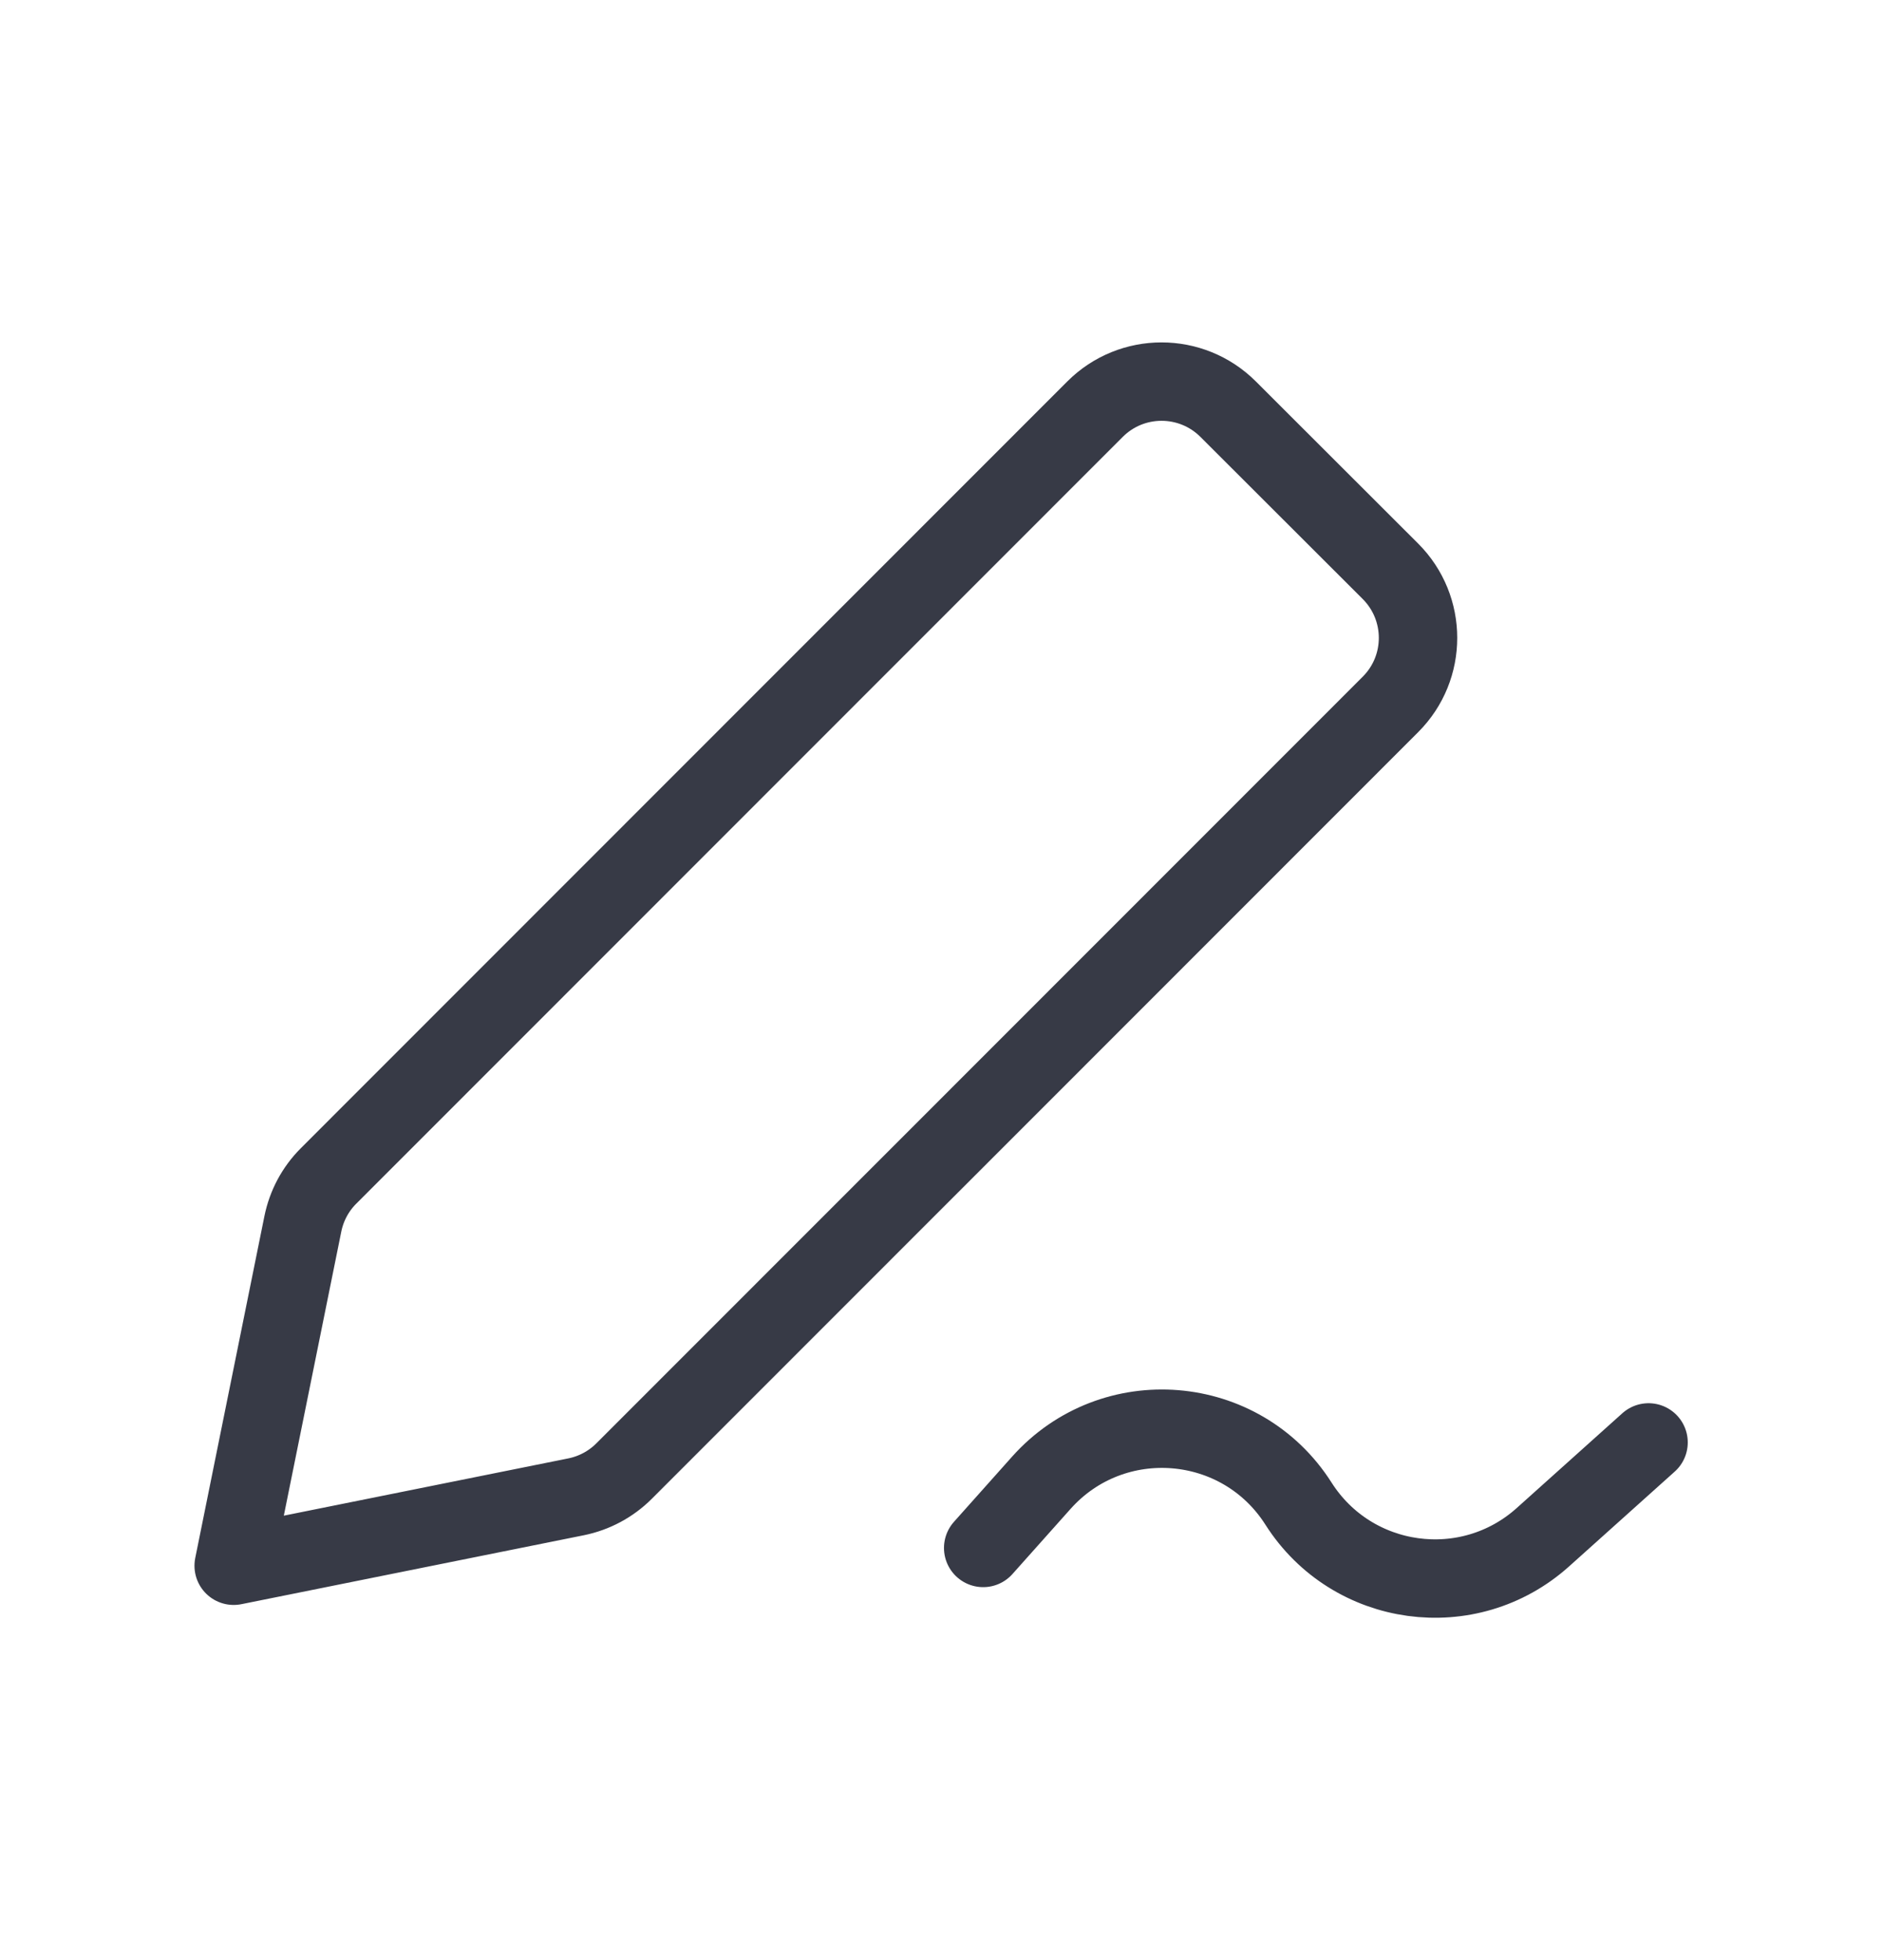 <svg width="24" height="25" viewBox="0 0 24 25" fill="none" xmlns="http://www.w3.org/2000/svg">
<path d="M12.538 19.743L13.28 18.911C14.191 17.891 15.825 18.023 16.559 19.178C17.243 20.253 18.729 20.457 19.677 19.605L21.023 18.397M2.98 19.97L7.346 19.091C7.578 19.044 7.791 18.93 7.958 18.763L17.732 8.984C18.201 8.515 18.2 7.755 17.731 7.286L15.661 5.218C15.192 4.75 14.432 4.75 13.964 5.219L4.189 14.999C4.022 15.166 3.909 15.378 3.862 15.61L2.98 19.97Z" stroke="#373A46" stroke-linecap="round" stroke-linejoin="round"/>
</svg>
